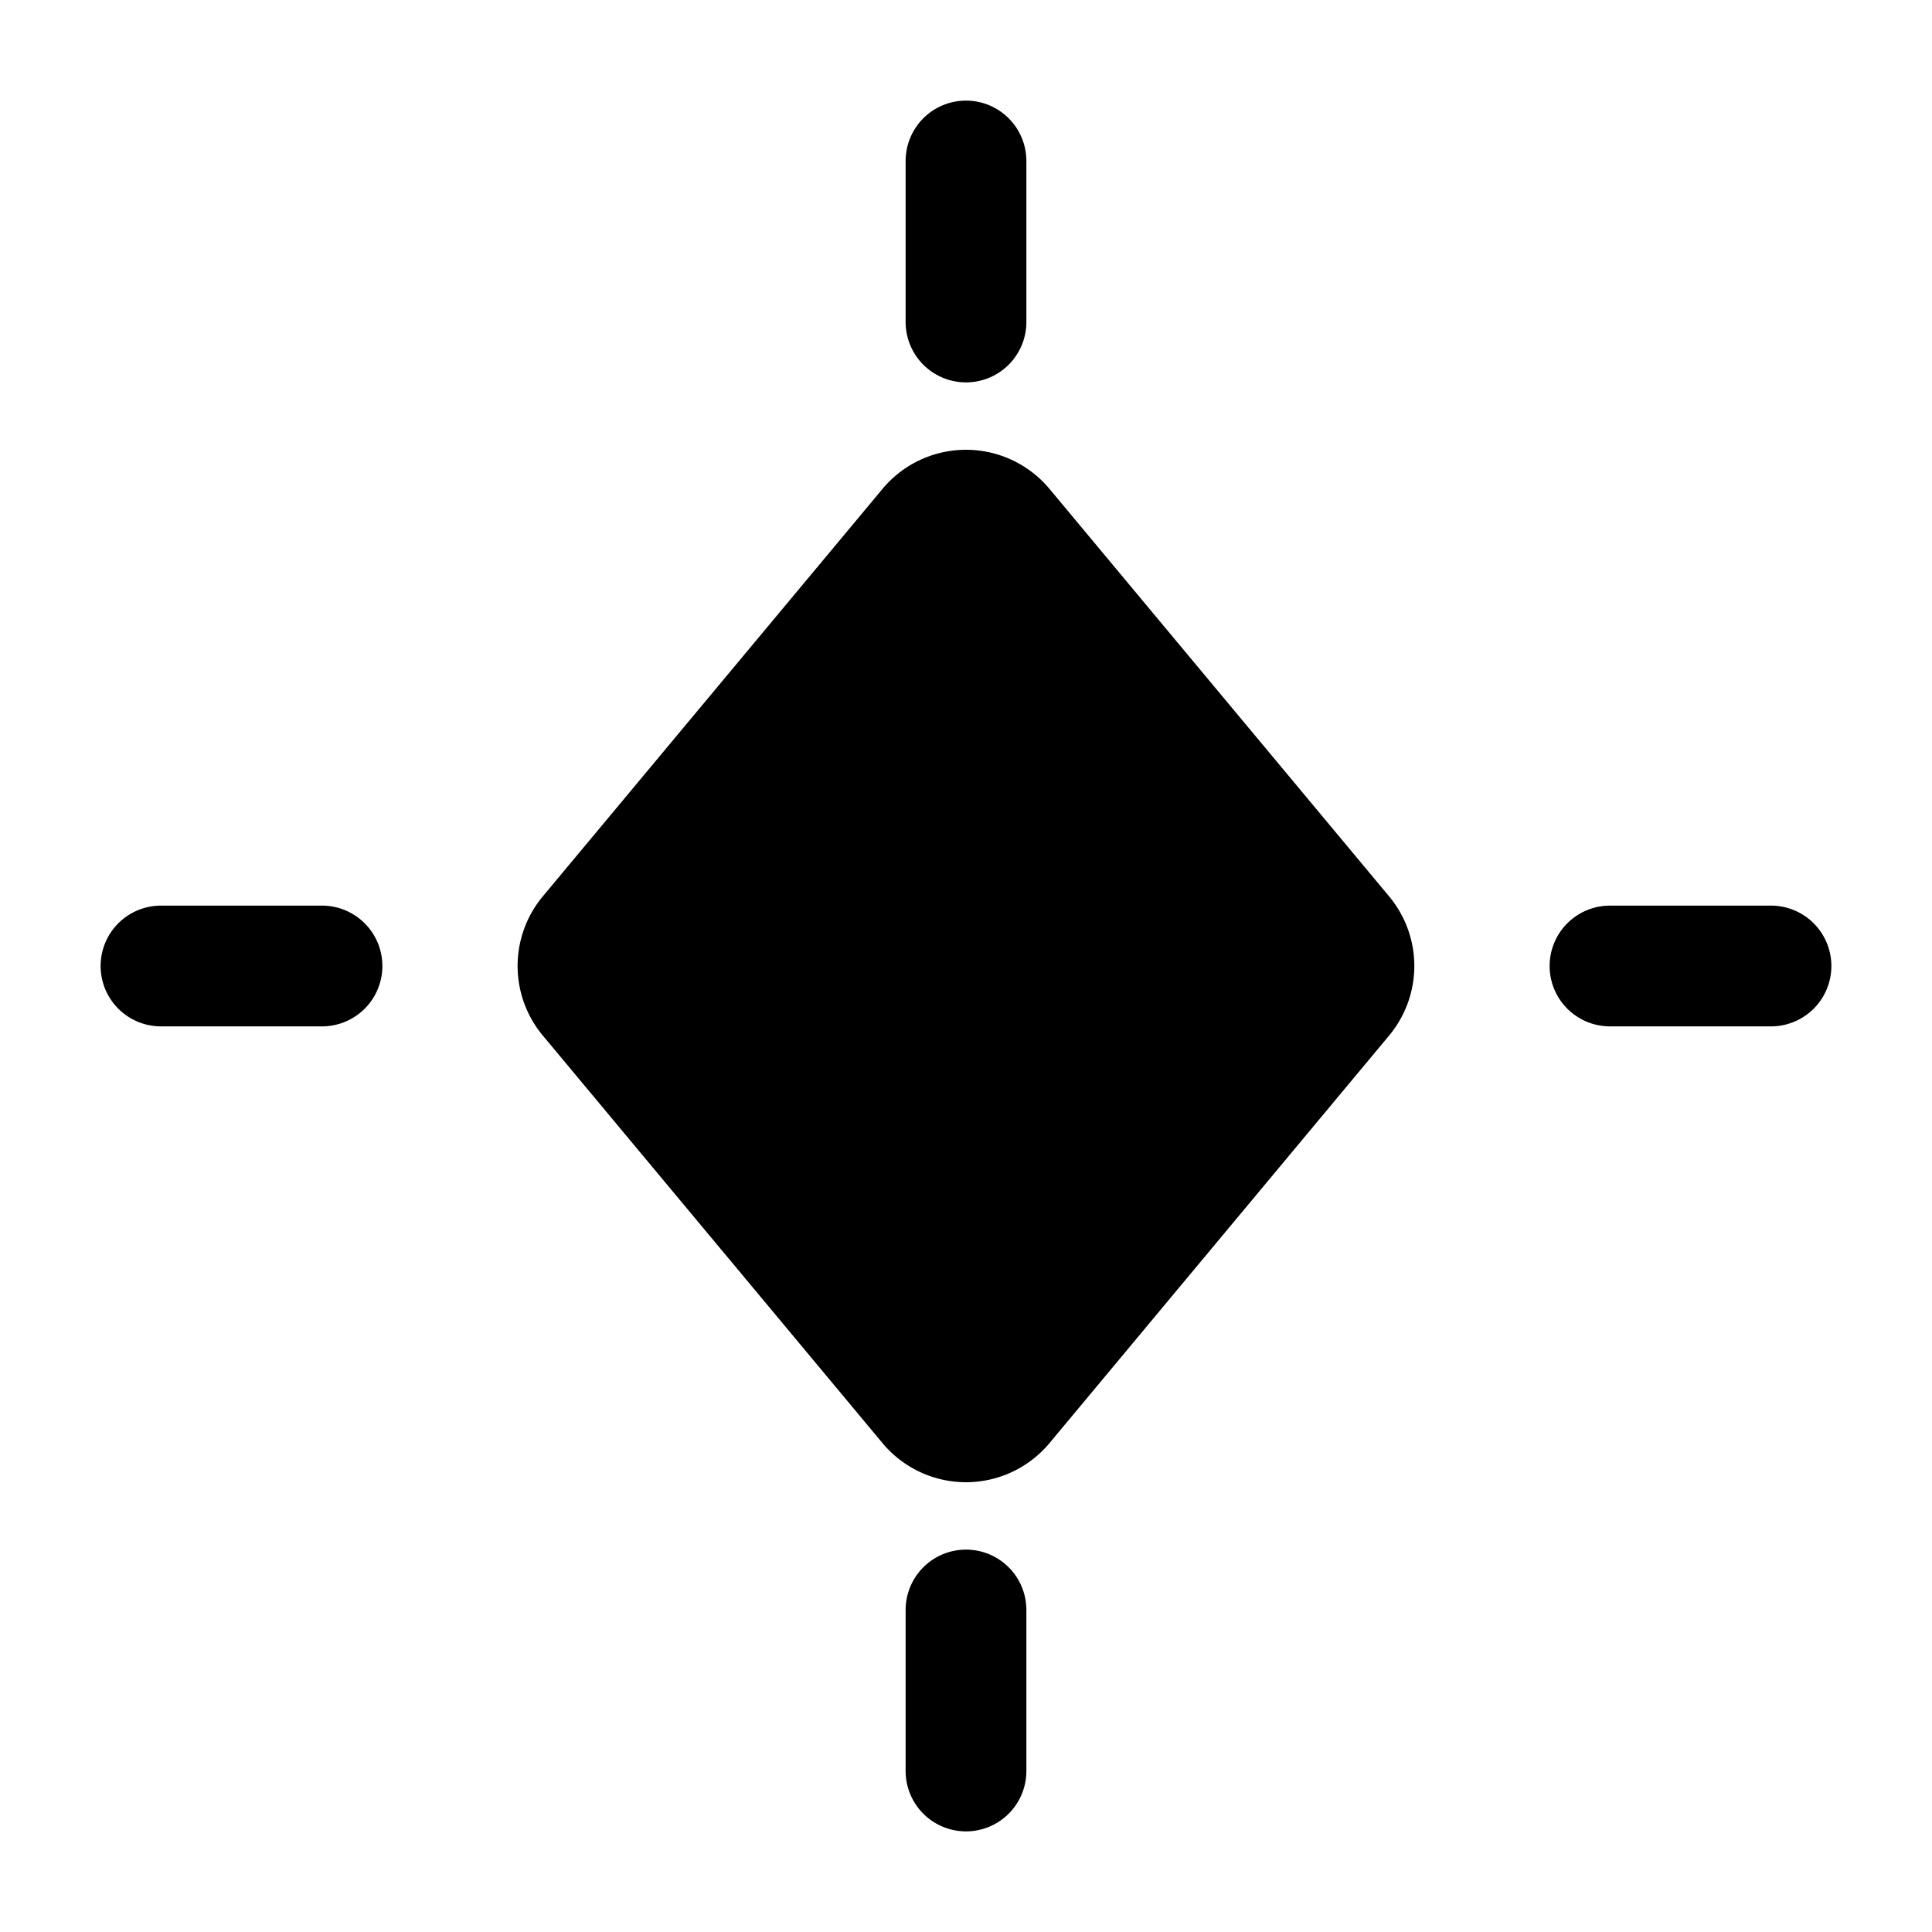 <svg xmlns="http://www.w3.org/2000/svg" width="3em" height="3em" viewBox="0 0 24 24"><g fill="currentColor" stroke-width="1.5"><path d="M10.963 6.073a1.35 1.35 0 0 1 2.074 0l4.219 5.062a1.35 1.35 0 0 1 0 1.729l-4.219 5.063a1.35 1.35 0 0 1-2.074 0l-4.22-5.063a1.35 1.35 0 0 1 0-1.729z"/><path fill-rule="evenodd" d="M12 19.25a.75.75 0 0 1 .75.75v2a.75.75 0 0 1-1.5 0v-2a.75.75 0 0 1 .75-.75m0-18a.75.75 0 0 1 .75.75v2a.75.75 0 0 1-1.5 0V2a.75.75 0 0 1 .75-.75M1.25 12a.75.75 0 0 1 .75-.75h2a.75.75 0 0 1 0 1.5H2a.75.75 0 0 1-.75-.75m18 0a.75.75 0 0 1 .75-.75h2a.75.75 0 0 1 0 1.5h-2a.75.75 0 0 1-.75-.75" clip-rule="evenodd"/></g></svg>